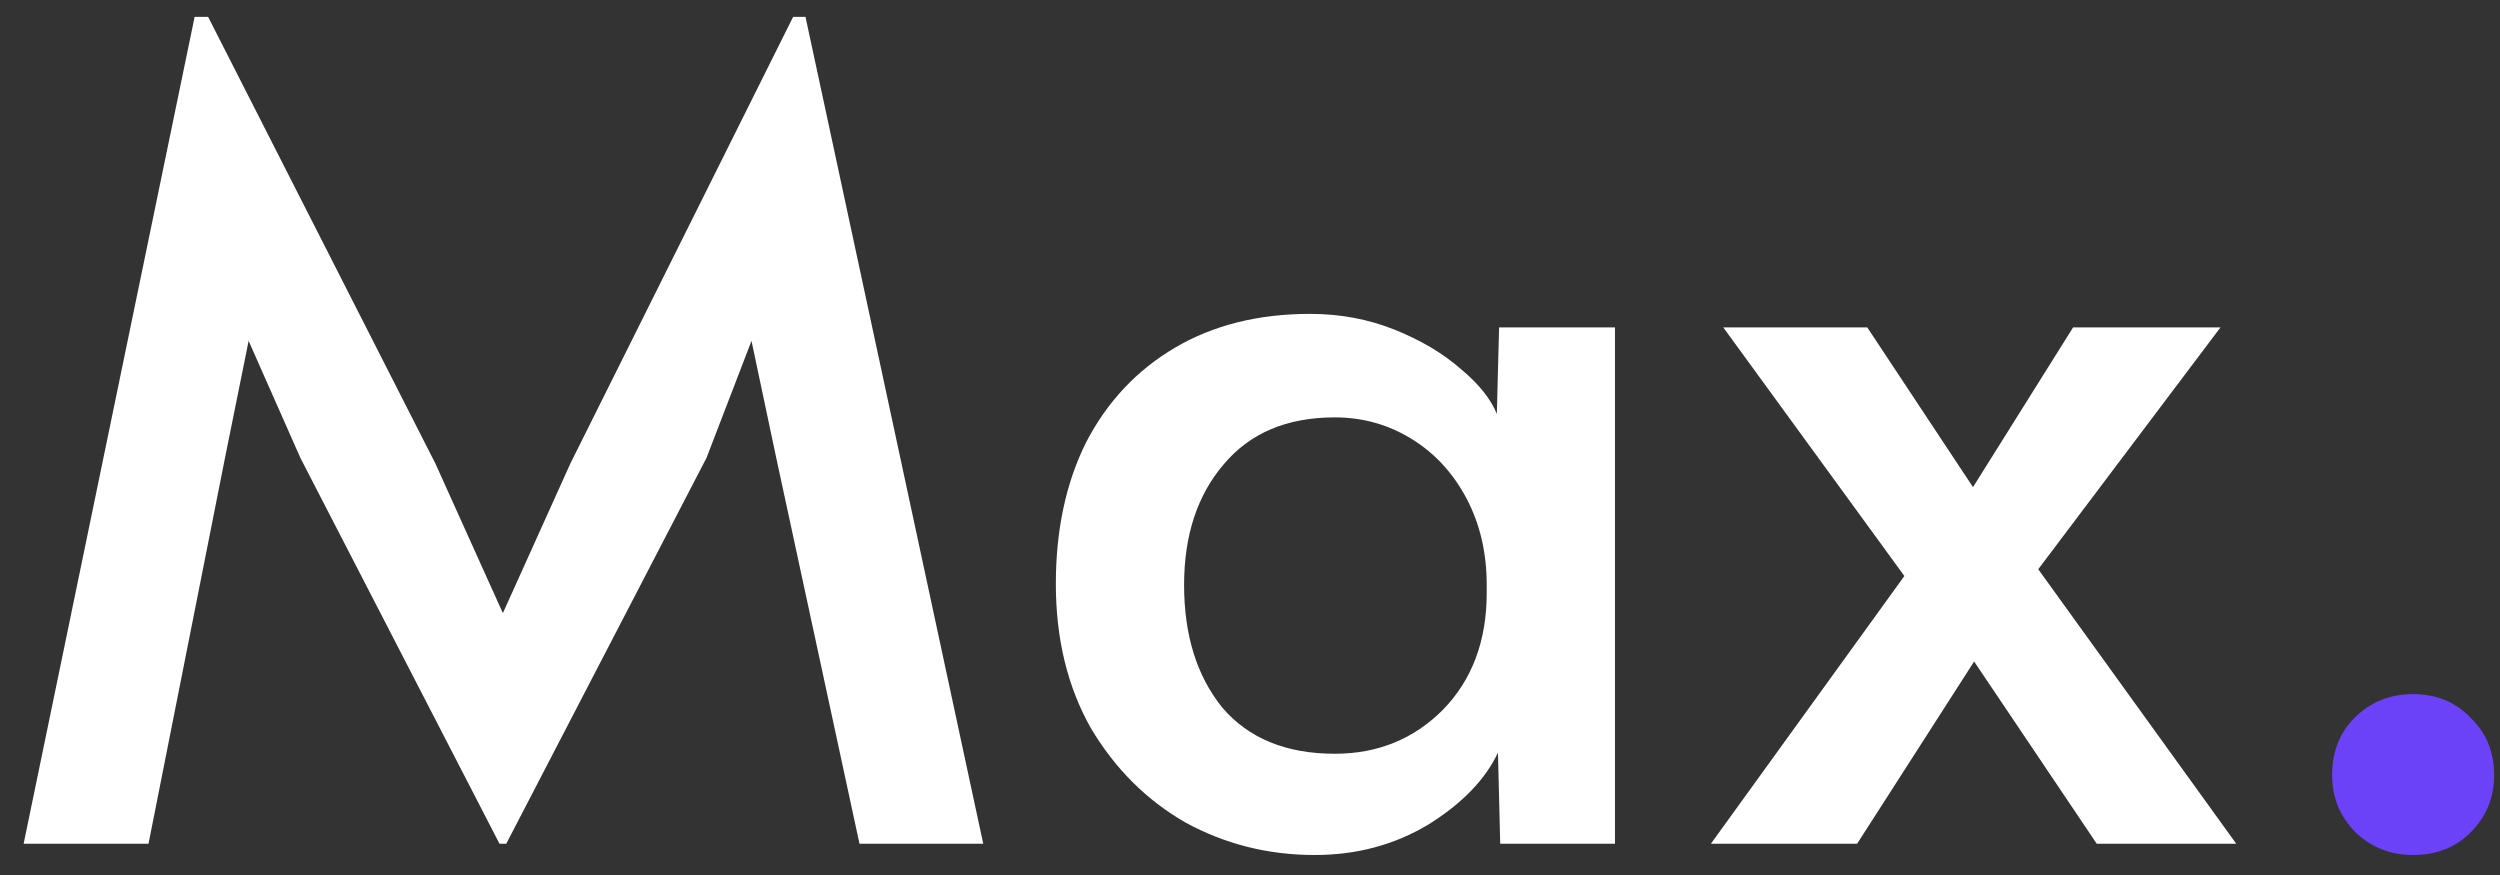 <svg width="80" height="28" viewBox="0 0 80 28" fill="none" xmlns="http://www.w3.org/2000/svg">
<rect x="0" y="0" width="80" height="28" fill="#333333" stroke="none"/>
<path d="M9.612 14.652L7.956 10.908L7.2 14.652L4.752 27H0.756L6.228 0.54H6.66L13.932 14.832L16.092 19.62L18.252 14.832L25.38 0.54H25.776L31.464 27H27.504L24.84 14.652L24.048 10.908L22.608 14.652L16.2 27H15.984L9.612 14.652ZM42.067 27.36C40.579 27.36 39.199 27.012 37.927 26.316C36.679 25.596 35.671 24.588 34.903 23.292C34.159 21.972 33.787 20.436 33.787 18.684C33.787 16.956 34.111 15.444 34.759 14.148C35.431 12.852 36.379 11.844 37.603 11.124C38.827 10.404 40.267 10.044 41.923 10.044C42.883 10.044 43.783 10.212 44.623 10.548C45.463 10.884 46.171 11.304 46.747 11.808C47.323 12.288 47.707 12.768 47.899 13.248L47.971 10.476H51.679V27H48.007L47.935 24.084C47.527 24.948 46.783 25.716 45.703 26.388C44.623 27.036 43.411 27.36 42.067 27.36ZM42.715 24.12C44.083 24.12 45.235 23.652 46.171 22.716C47.107 21.756 47.575 20.508 47.575 18.972V18.72C47.575 17.688 47.359 16.764 46.927 15.948C46.495 15.132 45.907 14.496 45.163 14.04C44.419 13.584 43.603 13.356 42.715 13.356C41.179 13.356 39.991 13.86 39.151 14.868C38.311 15.852 37.891 17.136 37.891 18.72C37.891 20.328 38.299 21.636 39.115 22.644C39.955 23.628 41.155 24.12 42.715 24.12ZM60.94 18.432L55.144 10.476H59.752L63.136 15.588L66.34 10.476H71.056L65.224 18.216L71.56 27H67.096L63.172 21.168L59.428 27H54.748L60.94 18.432Z" fill="white"/>
<path d="M77.22 27.36C76.5 27.36 75.888 27.12 75.384 26.64C74.88 26.136 74.628 25.524 74.628 24.804C74.628 24.06 74.868 23.448 75.348 22.968C75.852 22.464 76.476 22.212 77.22 22.212C77.964 22.212 78.576 22.464 79.056 22.968C79.56 23.448 79.812 24.06 79.812 24.804C79.812 25.524 79.56 26.136 79.056 26.64C78.576 27.12 77.964 27.36 77.22 27.36Z" fill="#6C42F9"/>
</svg>

